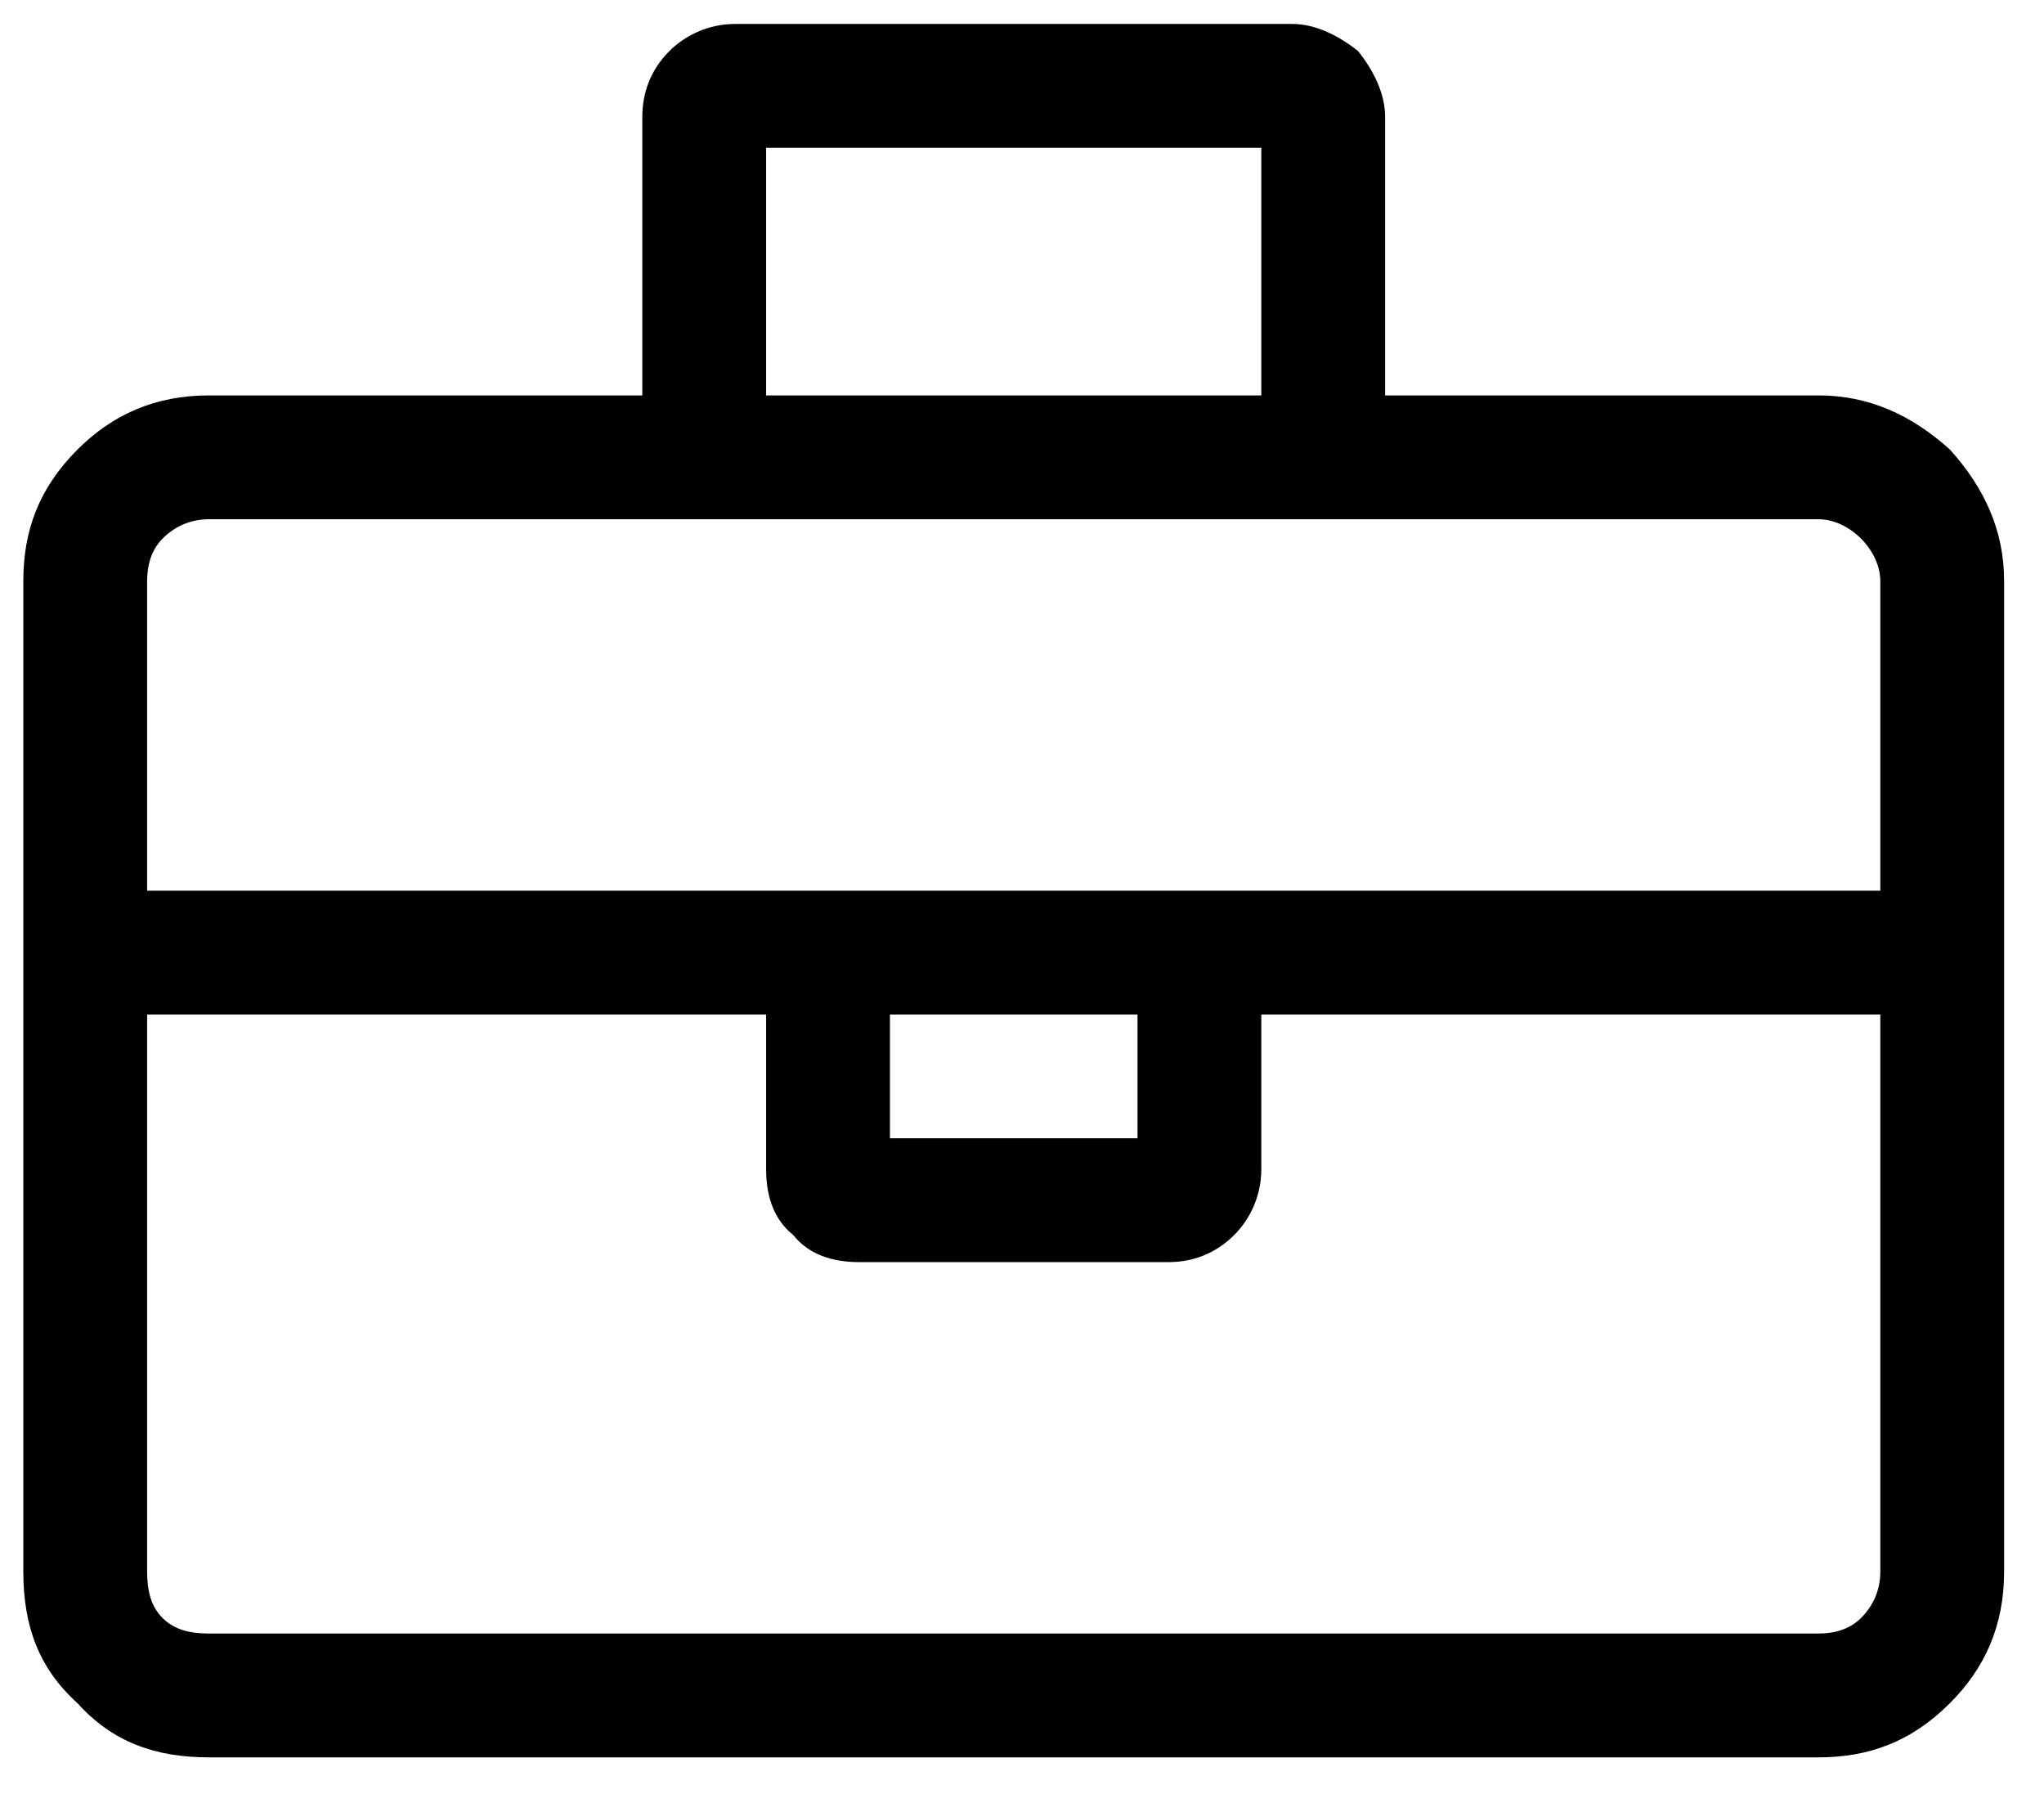 <svg width="49" height="43" viewBox="0 0 49 43" fill="none" xmlns="http://www.w3.org/2000/svg">
<path d="M43.592 9.478C44.798 9.478 45.818 9.942 46.745 10.776C47.58 11.704 48.044 12.724 48.044 13.93V37.672C48.044 38.97 47.58 39.991 46.745 40.825C45.818 41.753 44.798 42.124 43.592 42.124H5.011C3.712 42.124 2.692 41.753 1.857 40.825C0.93 39.991 0.559 38.97 0.559 37.672V13.93C0.559 12.724 0.93 11.704 1.857 10.776C2.692 9.942 3.712 9.478 5.011 9.478H15.398V2.8C15.398 2.244 15.584 1.687 16.047 1.224C16.418 0.853 16.975 0.574 17.624 0.574H30.979C31.535 0.574 32.092 0.853 32.556 1.224C32.927 1.687 33.205 2.244 33.205 2.8V9.478H43.592ZM18.366 3.542V9.478H30.237V3.542H18.366ZM45.076 37.672V24.317H30.237V28.027C30.237 28.676 29.959 29.232 29.588 29.603C29.124 30.067 28.568 30.253 28.011 30.253H20.592C19.942 30.253 19.386 30.067 19.015 29.603C18.551 29.232 18.366 28.676 18.366 28.027V24.317H3.527V37.672C3.527 38.136 3.62 38.507 3.898 38.785C4.176 39.063 4.547 39.156 5.011 39.156H43.592C43.963 39.156 44.334 39.063 44.612 38.785C44.891 38.507 45.076 38.136 45.076 37.672ZM21.334 27.285H27.269V24.317H21.334V27.285ZM45.076 21.349V13.93C45.076 13.559 44.891 13.188 44.612 12.909C44.334 12.631 43.963 12.446 43.592 12.446H5.011C4.547 12.446 4.176 12.631 3.898 12.909C3.62 13.188 3.527 13.559 3.527 13.93V21.349H45.076Z" fill="black"/>
</svg>
